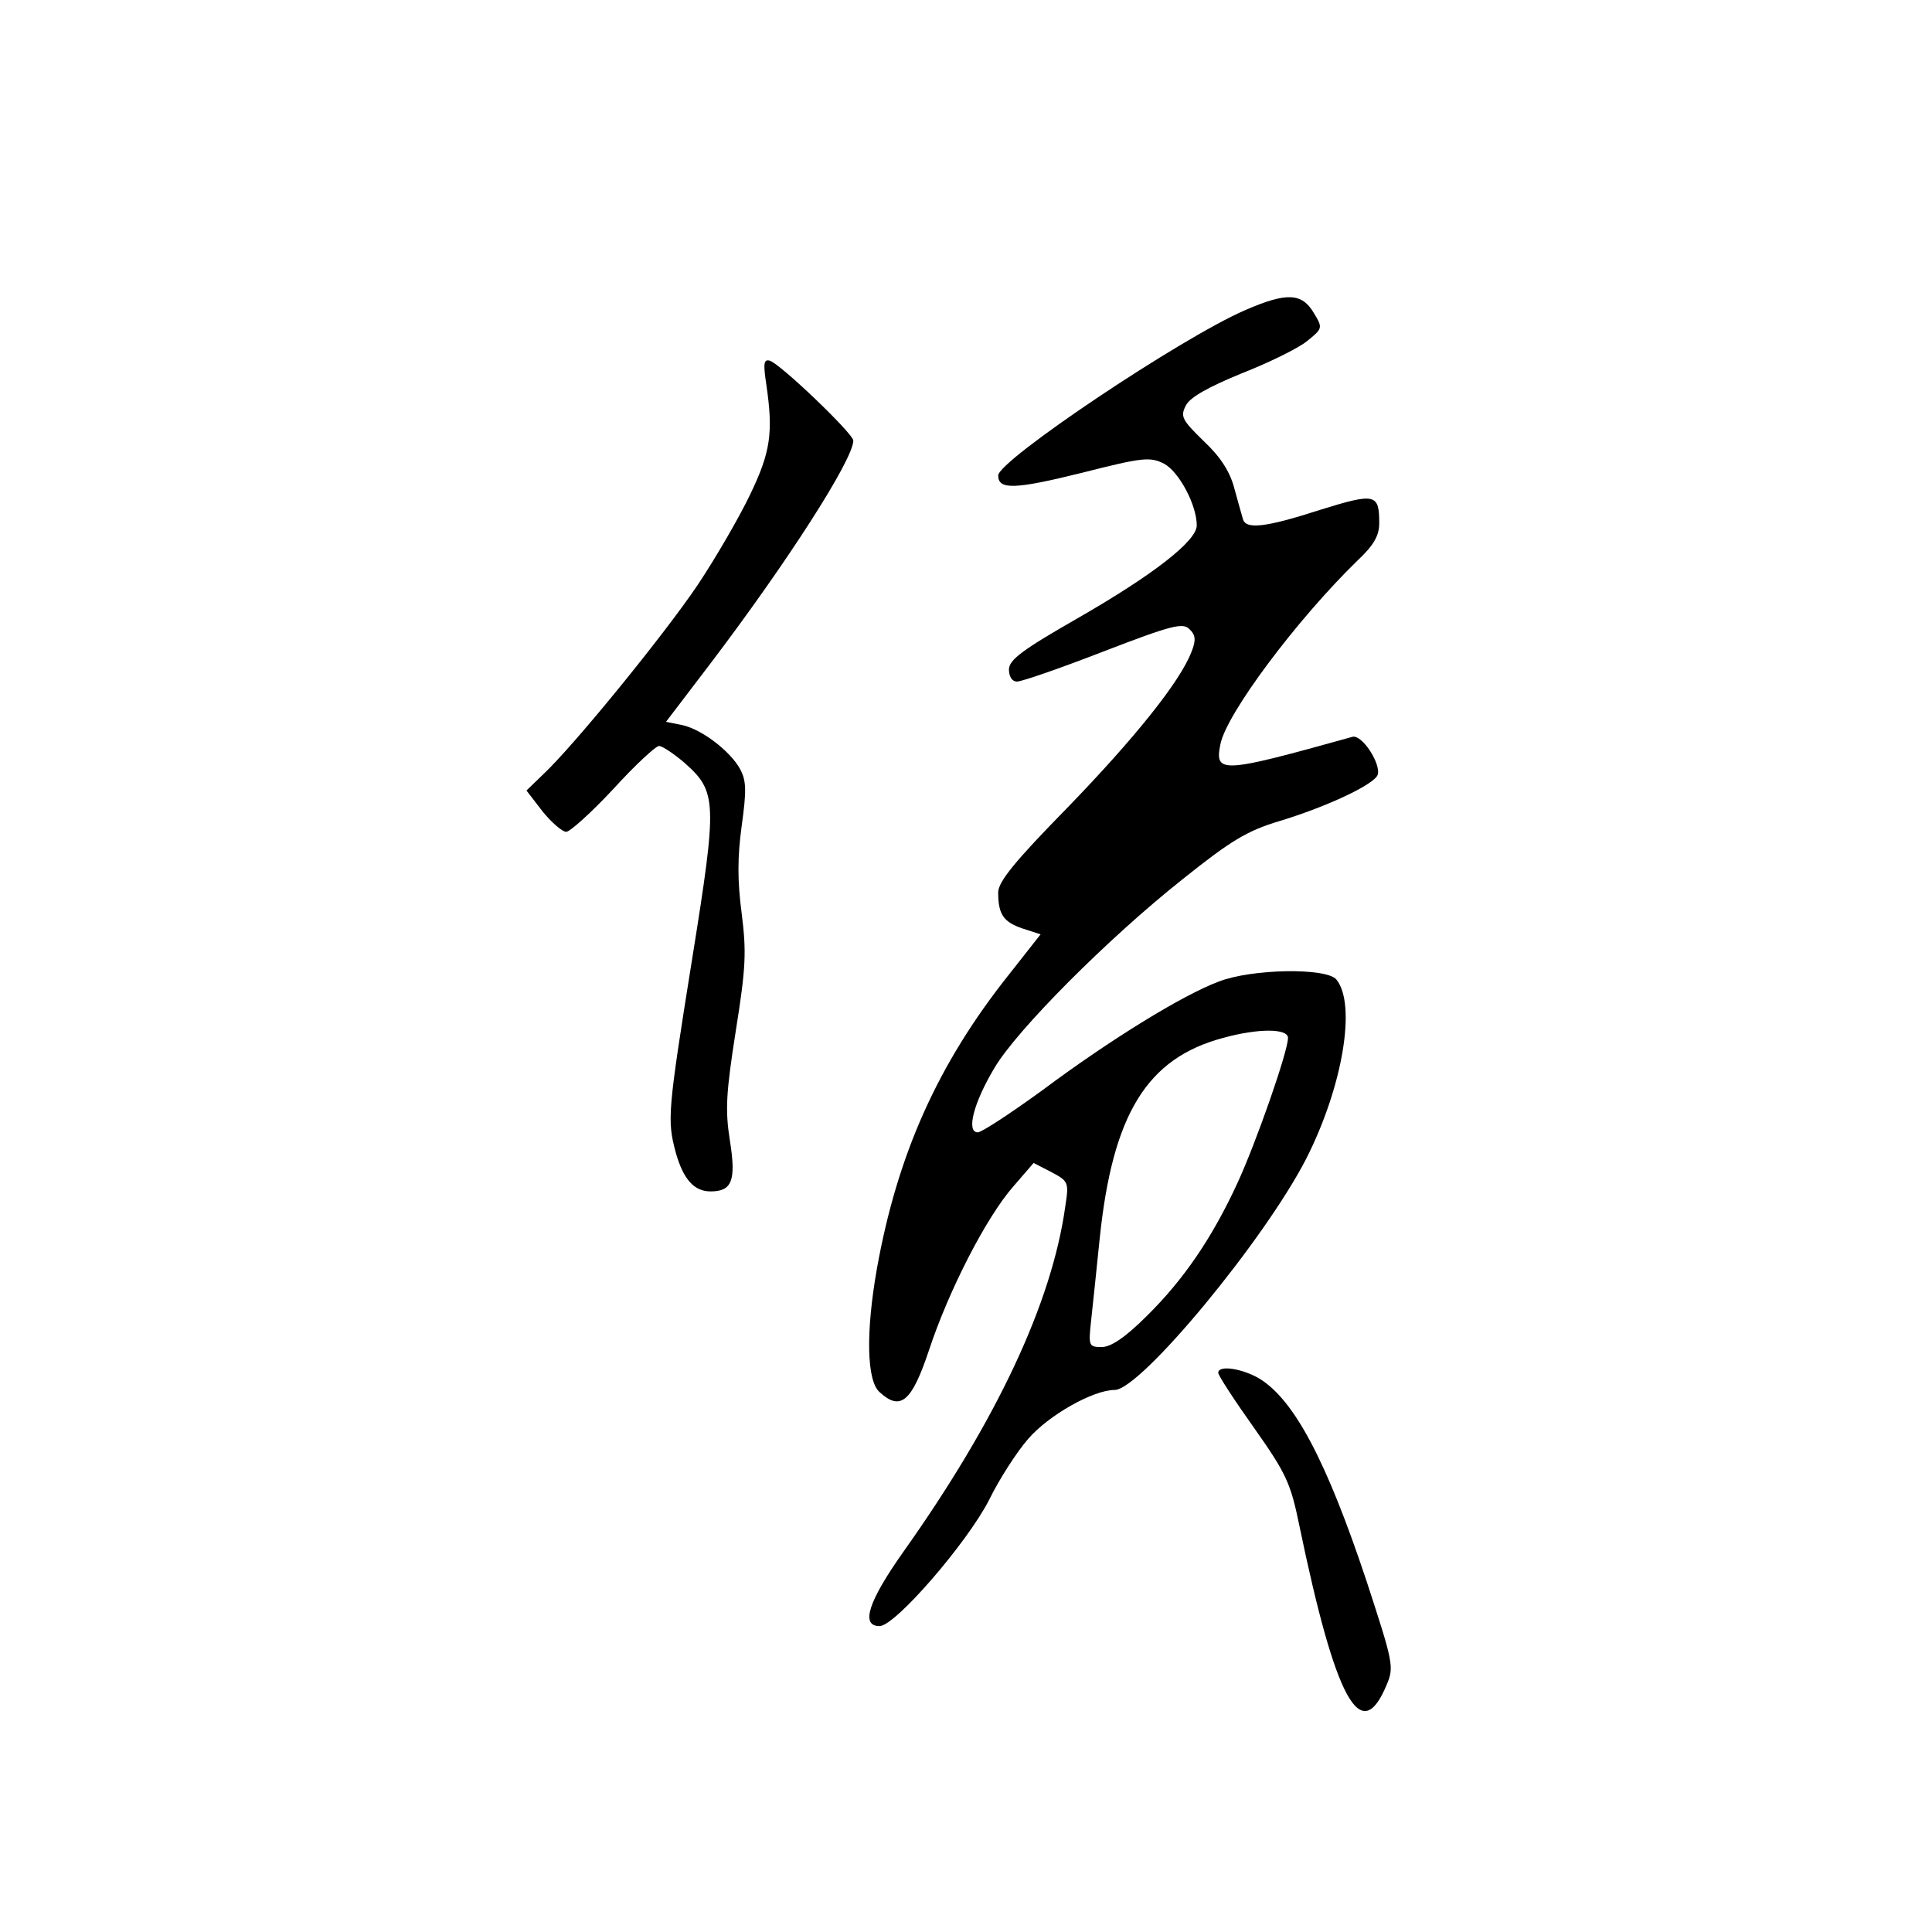<?xml version="1.0" standalone="no"?>
<!DOCTYPE svg PUBLIC "-//W3C//DTD SVG 20010904//EN"
 "http://www.w3.org/TR/2001/REC-SVG-20010904/DTD/svg10.dtd">
<svg version="1.0" xmlns="http://www.w3.org/2000/svg"
 width="360pt" height="360pt" viewBox="0 0 360 360"
 preserveAspectRatio="xMidYMid meet">
<g transform="translate(0,360) scale(0.1,-0.1)"
fill="#000000" stroke="none">
<path d="M2320 3022 c-120 -52 -460 -280 -460 -308 0 -27 31 -26 156 5 114 29
127 30 153 17 28 -15 61 -77 61 -115 0 -29 -81 -92 -222 -173 -103 -59 -127
-77 -128 -95 0 -14 6 -23 15 -23 9 0 81 25 161 56 127 49 148 54 160 42 12
-11 13 -21 4 -43 -21 -55 -106 -161 -232 -291 -97 -99 -128 -137 -128 -157 0
-41 10 -55 45 -67 l34 -11 -59 -75 c-133 -167 -208 -336 -246 -548 -21 -119
-19 -209 5 -230 39 -36 60 -18 92 78 37 112 107 248 157 305 l38 44 33 -17
c32 -17 33 -19 26 -64 -25 -180 -128 -399 -302 -644 -65 -92 -80 -138 -44
-138 29 0 163 155 204 235 19 39 52 90 73 114 38 44 121 91 161 91 48 0 279
279 357 431 68 134 94 288 56 334 -19 22 -157 20 -219 -4 -67 -25 -202 -108
-328 -202 -59 -43 -114 -79 -121 -79 -22 0 -8 55 31 120 41 70 211 241 351
352 90 72 120 90 180 108 89 27 176 68 183 86 7 20 -29 76 -47 71 -244 -68
-257 -69 -246 -14 11 57 143 233 255 342 31 29 41 47 41 70 0 55 -7 57 -110
25 -102 -33 -139 -37 -144 -17 -2 6 -9 32 -16 57 -8 31 -26 59 -57 88 -41 40
-44 46 -33 67 8 15 42 34 103 59 51 20 106 47 122 60 30 24 30 25 13 53 -22
37 -50 39 -128 5z m80 -1356 c0 -25 -59 -194 -94 -270 -47 -102 -100 -180
-169 -248 -40 -40 -67 -58 -84 -58 -24 0 -25 2 -20 48 3 26 10 95 16 153 24
233 88 337 230 375 65 18 121 18 121 0z"/>
<path d="M1428 2883 c13 -89 8 -125 -30 -204 -20 -42 -64 -118 -98 -169 -62
-92 -231 -300 -289 -354 l-30 -29 30 -39 c17 -21 37 -38 44 -38 7 0 47 36 88
80 40 44 79 80 85 80 6 0 27 -14 47 -31 61 -54 62 -71 15 -364 -46 -287 -47
-302 -31 -362 14 -50 34 -73 65 -73 40 0 48 20 36 95 -9 57 -7 89 11 204 19
119 20 147 11 219 -8 61 -8 104 0 163 9 65 9 84 -3 106 -18 33 -71 74 -108 82
l-30 6 80 105 c146 192 269 384 269 419 0 13 -138 145 -156 149 -11 3 -12 -6
-6 -45z"/>
<path d="M2270 1042 c0 -5 30 -51 67 -103 60 -85 68 -103 84 -181 68 -328 115
-413 163 -297 14 33 12 41 -38 194 -74 222 -134 336 -199 376 -32 19 -77 26
-77 11z"/>
</g>
</svg>
